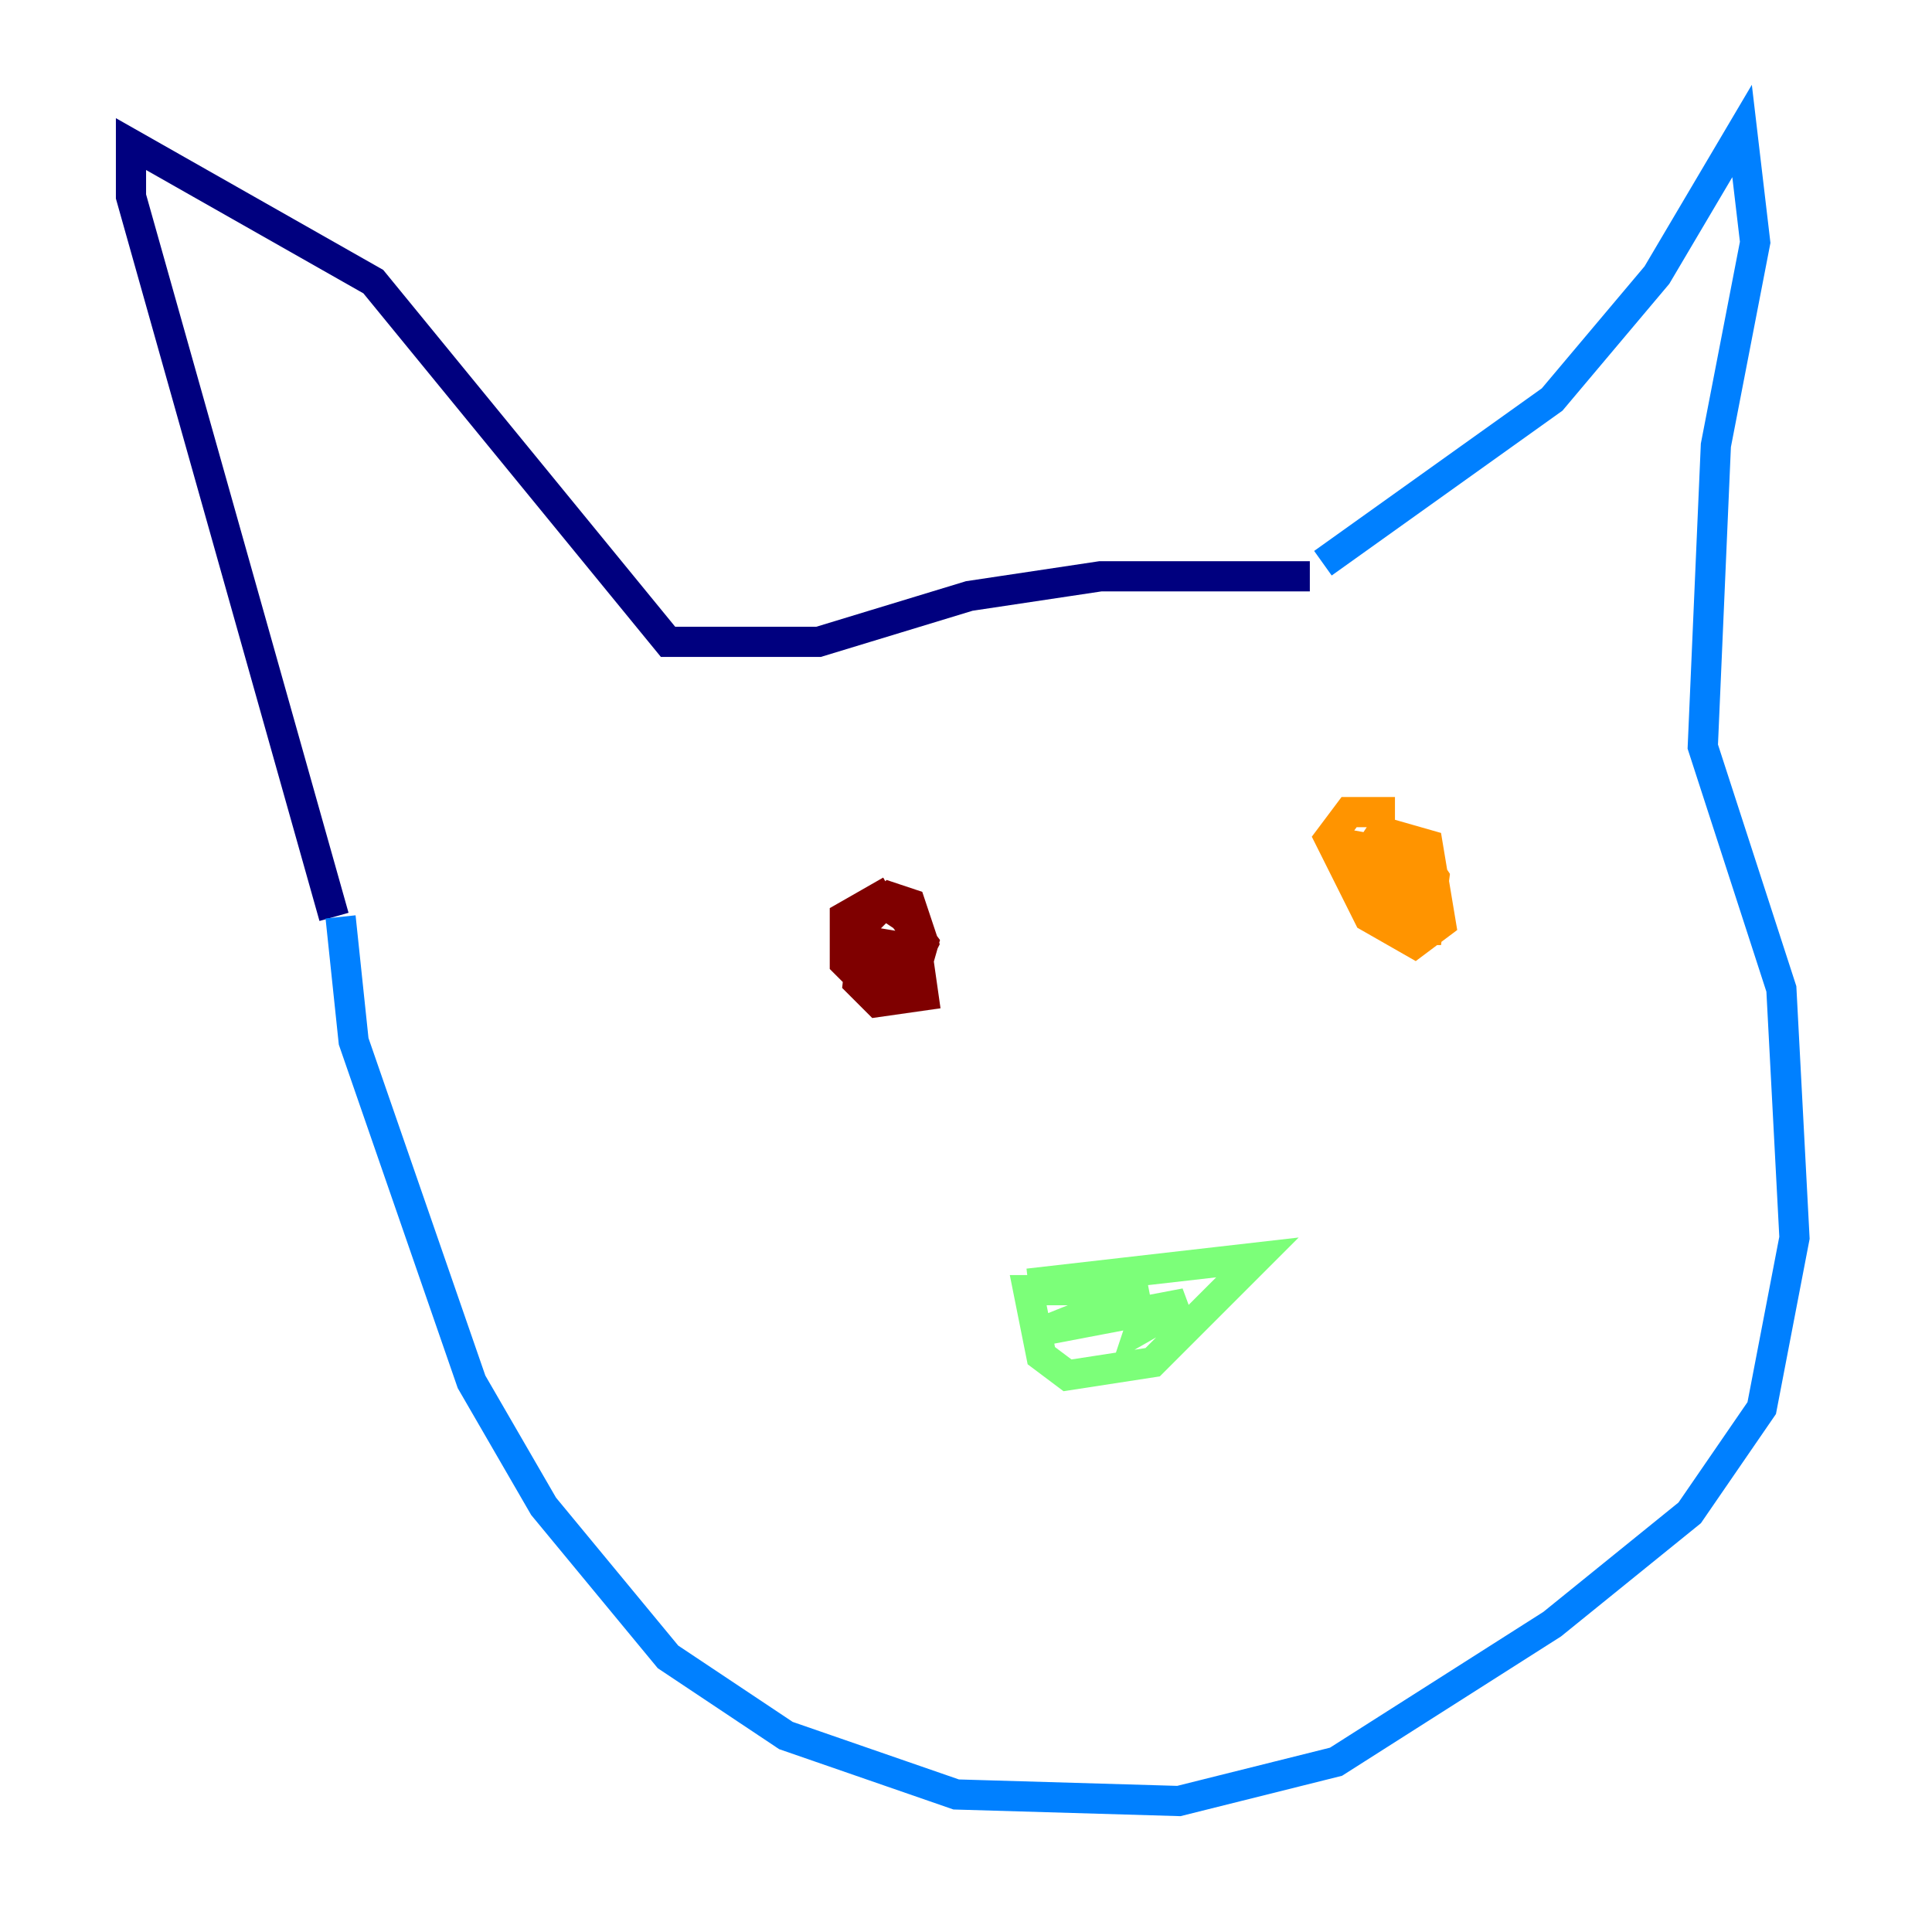 <?xml version="1.0" encoding="utf-8" ?>
<svg baseProfile="tiny" height="128" version="1.2" viewBox="0,0,128,128" width="128" xmlns="http://www.w3.org/2000/svg" xmlns:ev="http://www.w3.org/2001/xml-events" xmlns:xlink="http://www.w3.org/1999/xlink"><defs /><polyline fill="none" points="86.78,38.183 72.895,38.183 64.217,39.485 54.237,42.522 44.258,42.522 24.732,18.658 8.678,9.546 8.678,13.017 22.129,60.746" stroke="#00007f" stroke-width="2" /><polyline fill="none" points="87.647,37.315 102.834,26.468 109.776,18.224 115.417,8.678 116.285,16.054 113.681,29.505 112.814,49.464 118.02,65.519 118.888,82.007 116.719,93.288 111.946,100.231 102.834,107.607 88.515,116.719 78.102,119.322 63.349,118.888 52.068,114.983 44.258,109.776 36.014,99.797 31.241,91.552 23.43,68.99 22.563,60.746" stroke="#0080ff" stroke-width="2" /><polyline fill="none" points="68.122,85.044 83.308,83.308 76.366,90.251 70.725,91.119 68.99,89.817 68.122,85.478 75.932,85.478 69.424,88.081 78.536,86.346 75.498,88.081 75.932,86.78" stroke="#7cff79" stroke-width="2" /><polyline fill="none" points="92.42,53.803 89.383,53.803 88.081,55.539 90.685,60.746 93.722,62.481 95.458,61.18 94.59,55.973 91.552,55.105 90.685,56.407 90.685,59.878 92.854,61.614 94.59,61.614 95.024,58.142 94.156,56.841 89.383,55.973 90.685,59.444 93.722,60.312 93.722,59.01 92.42,57.709 91.986,59.01" stroke="#ff9400" stroke-width="2" /><polyline fill="none" points="59.01,59.01 55.973,60.746 55.973,63.783 57.275,65.085 60.312,65.519 61.18,62.481 59.878,60.746 58.576,59.878 56.841,61.614 57.275,63.349 60.312,64.217 61.18,62.481 60.312,59.878 59.01,59.444 57.275,61.18 56.841,65.085 58.142,66.386 61.18,65.953 60.746,62.915 58.142,62.481 56.841,63.783" stroke="#7f0000" stroke-width="2" /></svg>